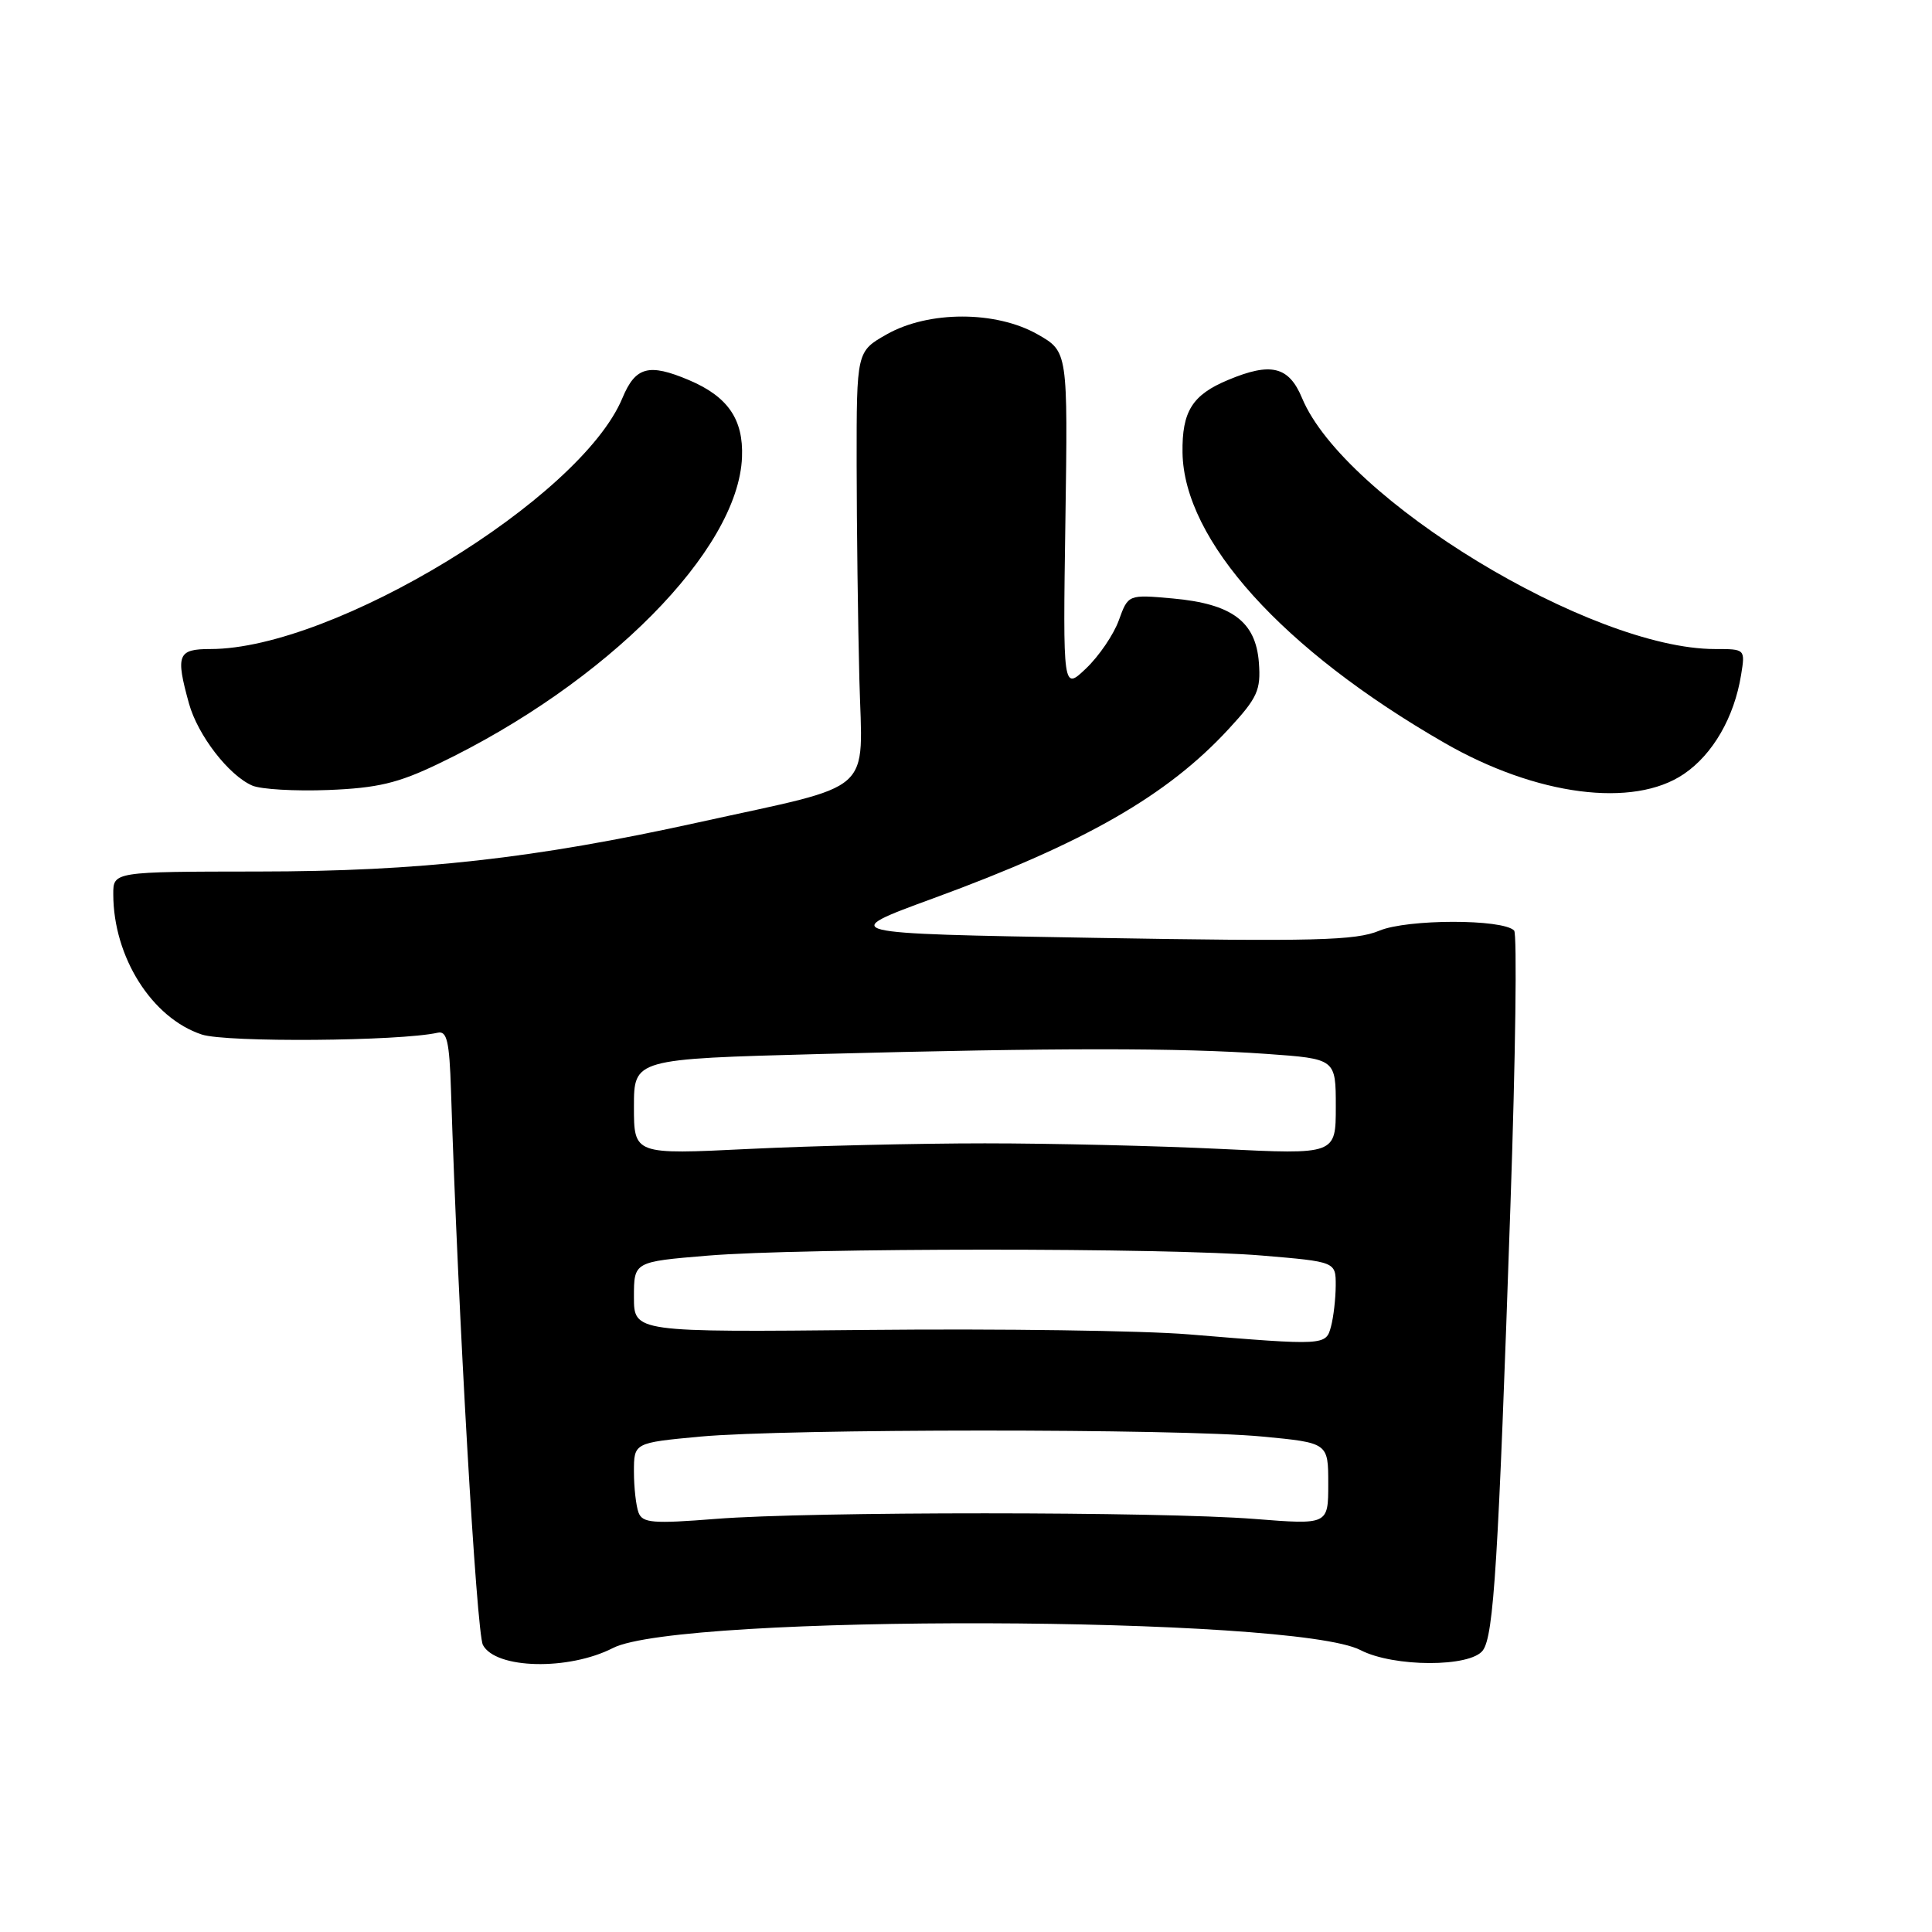 <?xml version="1.0" encoding="UTF-8" standalone="no"?>
<!DOCTYPE svg PUBLIC "-//W3C//DTD SVG 1.1//EN" "http://www.w3.org/Graphics/SVG/1.1/DTD/svg11.dtd" >
<svg xmlns="http://www.w3.org/2000/svg" xmlns:xlink="http://www.w3.org/1999/xlink" version="1.1" viewBox="0 0 256 256">
 <g >
 <path fill="currentColor"
d=" M 81.22 218.37 C 90.07 213.84 171.46 214.07 180.28 218.65 C 184.66 220.92 194.84 220.94 196.49 218.68 C 197.93 216.71 198.53 207.07 200.14 159.77 C 200.82 140.11 201.03 123.70 200.63 123.30 C 199.09 121.75 186.48 121.77 182.77 123.32 C 179.64 124.63 174.24 124.77 145.03 124.27 C 110.95 123.69 110.95 123.69 123.73 119.01 C 143.77 111.67 154.69 105.40 162.81 96.59 C 166.63 92.45 167.08 91.46 166.81 87.81 C 166.40 82.36 163.25 80.01 155.40 79.30 C 149.49 78.77 149.49 78.77 148.25 82.19 C 147.57 84.08 145.62 86.94 143.92 88.56 C 140.84 91.50 140.84 91.50 141.17 69.04 C 141.50 46.59 141.50 46.59 137.50 44.31 C 131.97 41.16 123.05 41.16 117.50 44.30 C 113.50 46.57 113.50 46.57 113.51 61.53 C 113.52 69.77 113.68 82.57 113.87 90.00 C 114.27 105.55 116.32 103.73 92.50 108.98 C 70.81 113.76 55.55 115.47 34.25 115.48 C 15.00 115.50 15.00 115.50 15.01 118.50 C 15.02 126.81 20.13 134.90 26.74 137.08 C 29.99 138.15 52.98 137.97 58.00 136.84 C 59.22 136.56 59.55 137.99 59.76 144.50 C 60.70 174.05 63.14 216.39 63.99 217.97 C 65.69 221.16 75.34 221.38 81.22 218.37 Z  M 58.06 101.22 C 80.37 90.54 97.85 72.89 98.32 60.57 C 98.52 55.56 96.44 52.54 91.28 50.36 C 85.96 48.11 84.20 48.59 82.47 52.75 C 76.93 66.07 44.21 86.00 27.89 86.00 C 23.54 86.00 23.25 86.75 25.04 93.22 C 26.21 97.43 30.31 102.74 33.42 104.09 C 34.56 104.59 39.10 104.85 43.50 104.68 C 50.01 104.42 52.73 103.78 58.06 101.22 Z  M 223.12 102.56 C 226.96 99.96 229.79 95.05 230.70 89.45 C 231.26 86.00 231.26 86.00 227.24 86.00 C 210.79 86.00 178.10 66.13 172.53 52.75 C 170.78 48.54 168.41 47.96 162.72 50.35 C 157.98 52.32 156.61 54.52 156.69 59.98 C 156.87 71.60 169.95 86.10 191.39 98.43 C 203.56 105.44 216.43 107.11 223.12 102.56 Z  M 84.61 200.43 C 84.28 199.55 84.00 197.11 84.00 195.01 C 84.00 191.18 84.00 191.18 92.75 190.36 C 104.21 189.30 156.05 189.28 167.25 190.35 C 176.00 191.18 176.00 191.18 176.00 196.61 C 176.00 202.04 176.00 202.04 166.25 201.27 C 153.70 200.28 107.36 200.27 94.86 201.26 C 86.51 201.92 85.14 201.81 84.61 200.43 Z  M 157.50 176.81 C 151.45 176.31 132.44 176.05 115.25 176.22 C 84.00 176.53 84.00 176.53 84.00 171.86 C 84.00 167.19 84.00 167.19 93.75 166.38 C 106.50 165.33 154.79 165.32 167.25 166.37 C 177.00 167.19 177.00 167.19 176.99 170.34 C 176.98 172.08 176.70 174.51 176.37 175.75 C 175.69 178.30 175.65 178.31 157.50 176.81 Z  M 84.00 146.65 C 84.00 140.32 84.00 140.32 108.75 139.66 C 140.04 138.83 156.26 138.83 167.85 139.65 C 177.00 140.30 177.00 140.30 177.00 146.64 C 177.00 152.99 177.00 152.99 161.75 152.24 C 153.36 151.83 139.30 151.50 130.50 151.50 C 121.70 151.50 107.64 151.83 99.25 152.24 C 84.00 152.99 84.00 152.99 84.00 146.65 Z "/>
</g>
</svg>